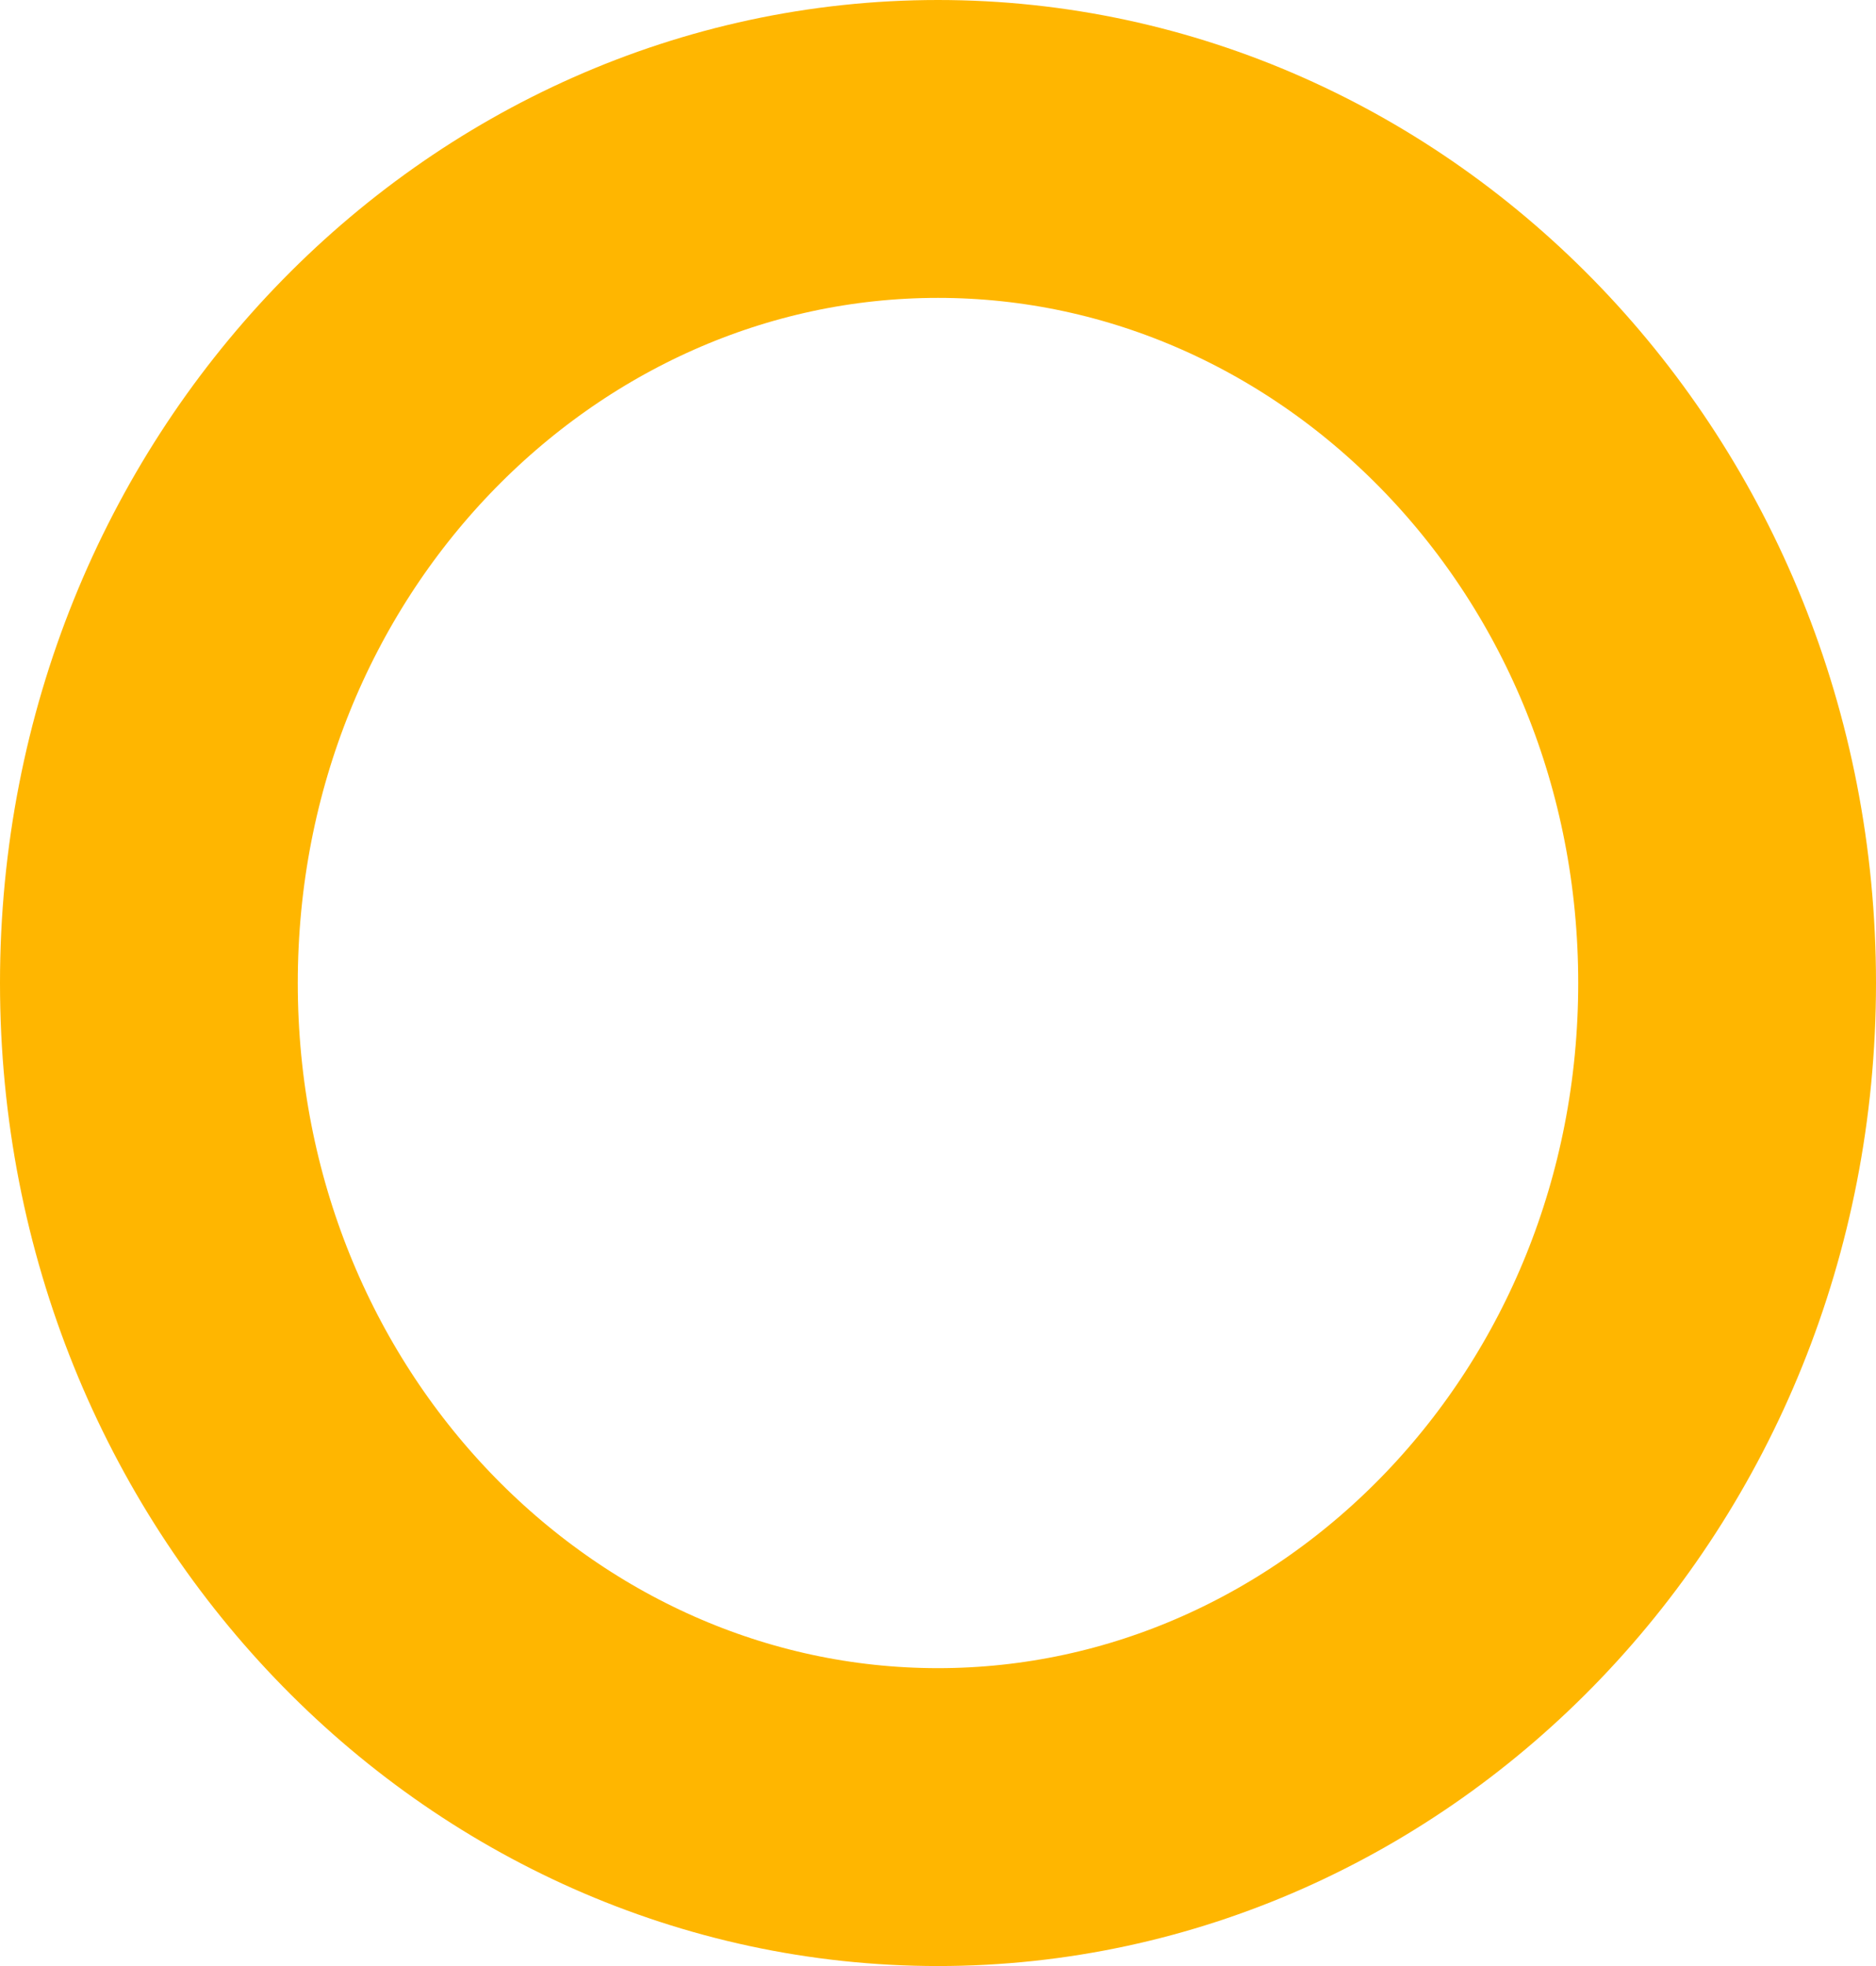 <svg width="63" height="66" viewBox="0 0 63 66" fill="none" xmlns="http://www.w3.org/2000/svg">
<path d="M58 33C58 48.686 45.919 61 31.5 61C17.081 61 5 48.686 5 33C5 17.314 17.081 5 31.5 5C45.919 5 58 17.314 58 33Z" stroke="#FFB600" stroke-width="10"/>
</svg>
